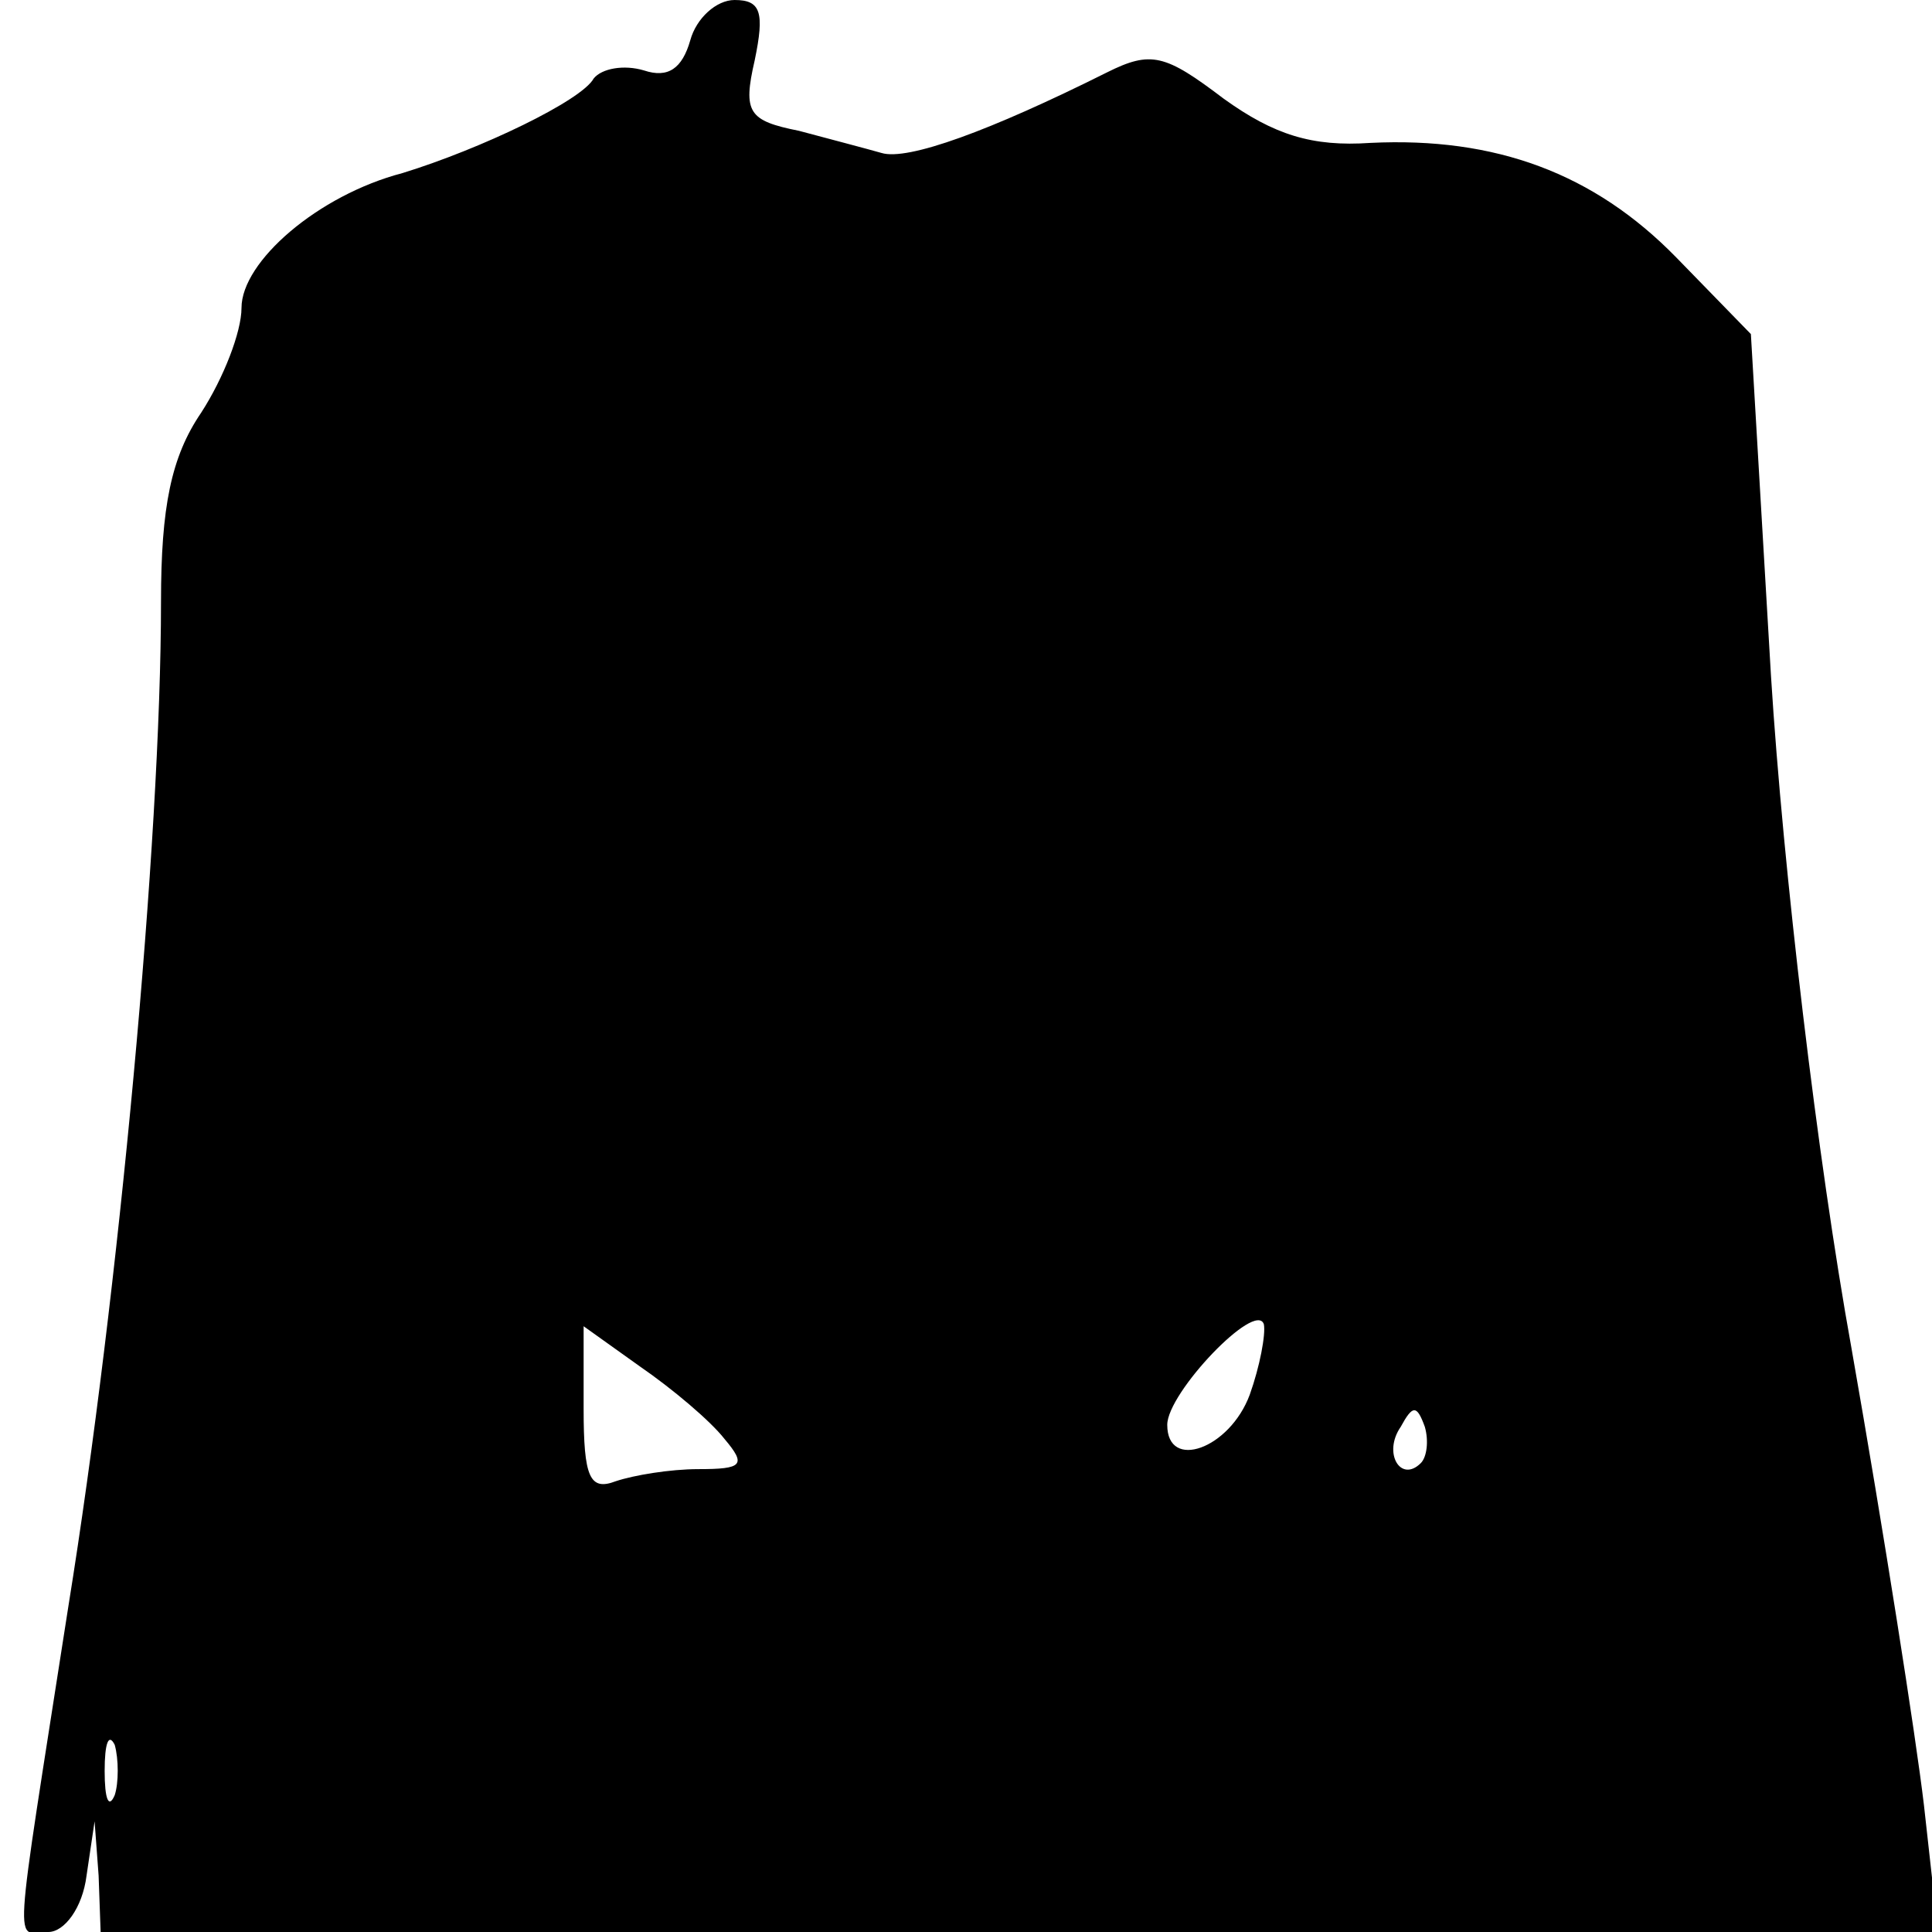 <?xml version="1.0" standalone="no"?>
<!DOCTYPE svg PUBLIC "-//W3C//DTD SVG 20010904//EN"
 "http://www.w3.org/TR/2001/REC-SVG-20010904/DTD/svg10.dtd">
<svg version="1.0" xmlns="http://www.w3.org/2000/svg"
 width="96pt" height="96pt" viewBox="0 0 96 96"
 preserveAspectRatio="xMidYMid meet">
<g transform="translate(0,96) scale(0.1,-0.1)"
fill="#000000" stroke="none">
<path d="M343 940 c-4 -14 -11 -19 -23 -15 -10 3 -21 1 -25 -4 -6 -11 -56 -35
-95 -47 -42 -11 -80 -44 -80 -67 0 -12 -9 -35 -20 -52 -15 -22 -20 -47 -20
-94 0 -118 -21 -344 -46 -499 -28 -180 -27 -162 -10 -162 8 0 17 12 19 28 l4
27 2 -27 1 -28 456 0 457 0 -7 63 c-4 34 -20 136 -36 227 -17 94 -34 238 -40
334 l-10 170 -37 38 c-41 42 -90 60 -152 57 -29 -2 -48 4 -73 22 -29 22 -36
24 -58 13 -58 -29 -99 -44 -112 -40 -7 2 -26 7 -41 11 -25 5 -28 9 -22 35 5
24 3 30 -10 30 -9 0 -19 -9 -22 -20z m278 -673 c-10 -27 -41 -38 -41 -15 0 16
44 62 48 50 1 -5 -2 -21 -7 -35z m-261 -22 c11 -13 9 -15 -13 -15 -14 0 -32
-3 -41 -6 -13 -5 -16 2 -16 36 l0 41 28 -20 c16 -11 35 -27 42 -36z m346 -12
c-10 -10 -19 5 -10 18 6 11 8 11 12 0 2 -7 1 -15 -2 -18z m-649 -165 c-3 -7
-5 -2 -5 12 0 14 2 19 5 13 2 -7 2 -19 0 -25z"/>
</g>
</svg>
